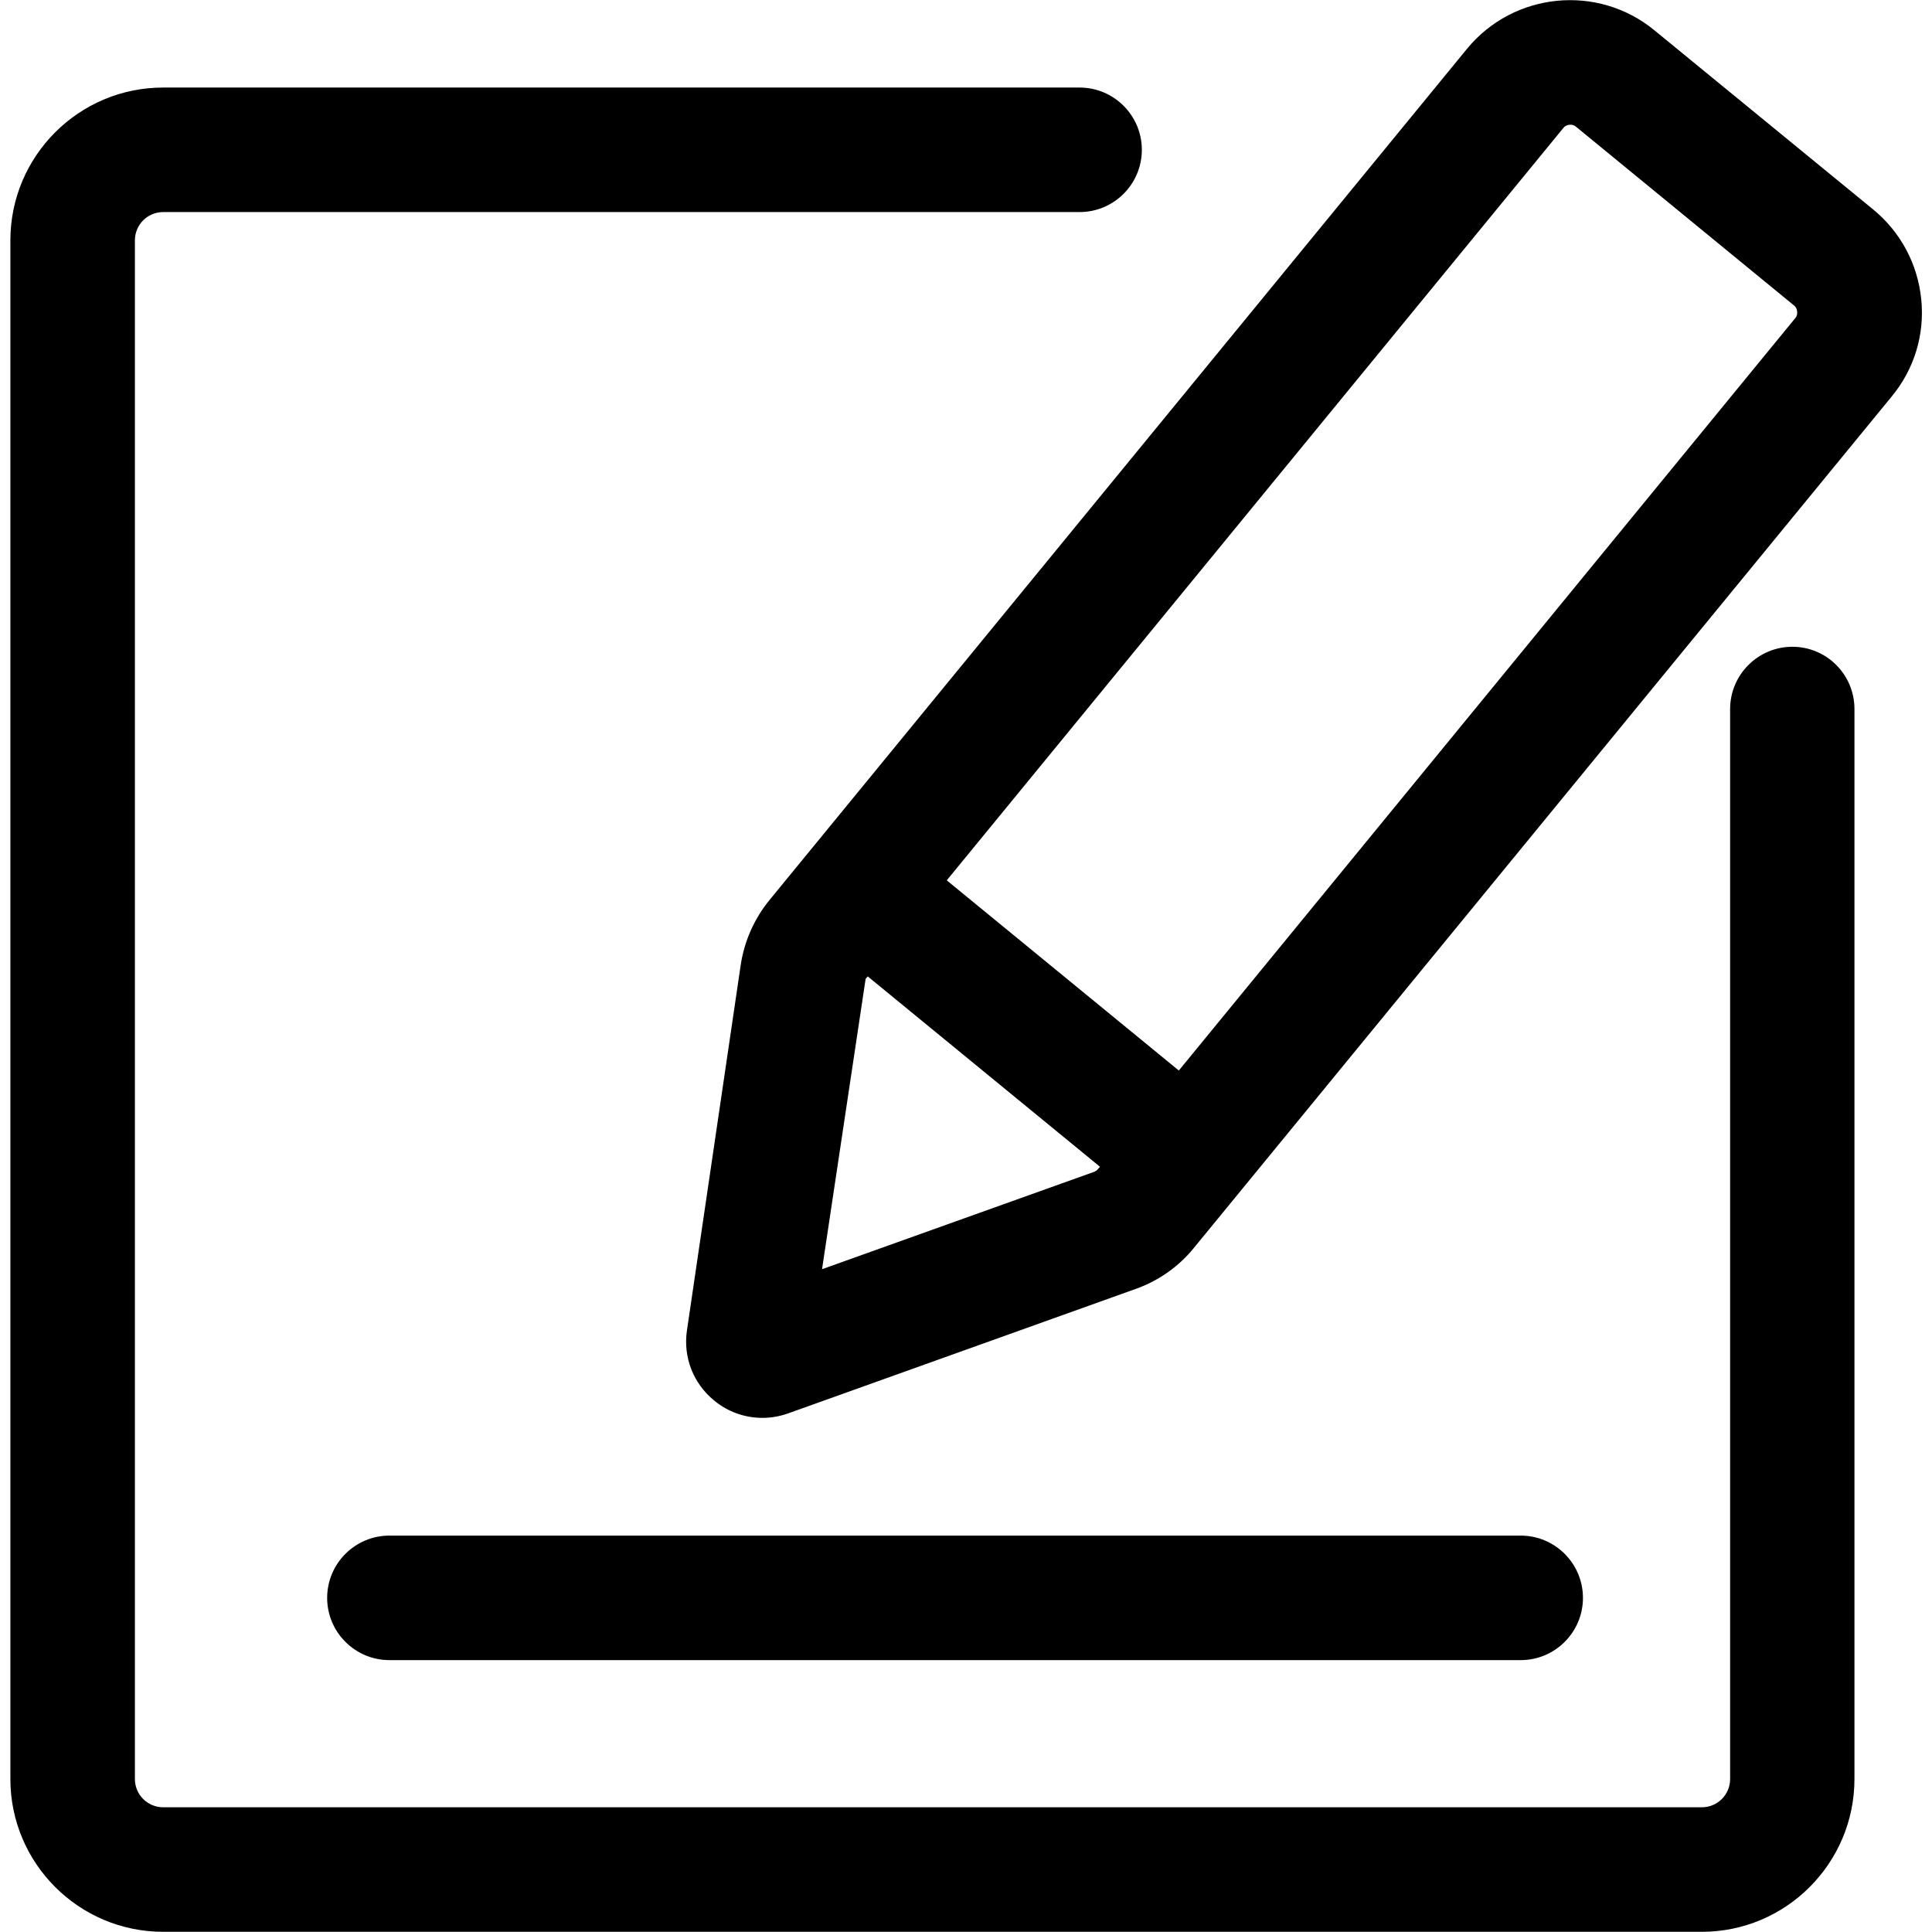 <svg t="1665369575694" class="icon" viewBox="0 0 1024 1024" version="1.1" xmlns="http://www.w3.org/2000/svg" p-id="4621"
    width="81" height="81">
    <path
        d="M950 342.8c-18.2 0-33 14.8-33 33v567.1c0 8.3-6.7 15-15 15H86.5c-8.3 0-15-6.7-15-15V127.4c0-8.3 6.7-15 15-15h485.7c18.2 0 33-14.8 33-33s-14.8-33-33-33H86.5c-44.7 0-81 36.3-81 81v815.5c0 44.7 36.3 81 81 81H902c44.6 0 80.9-36.3 80.9-81V375.8c0-18.2-14.7-33-32.9-33z"
        p-id="4622"></path>
    <path
        d="M206.4 879.9H806c18.2 0 33-14.8 33-33s-14.8-33-33-33H206.4c-18.2 0-33 14.8-33 33s14.8 33 33 33zM1018.3 158.6c-1.9-18.7-10.9-35.6-25.5-47.6l-116-95c-30-24.6-74.5-20.2-99.2 9.8L407.8 477.1c-8 9.8-13.3 21.7-15.2 34.3l-28.5 193.7c-2.1 14.2 3.3 28.1 14.4 37.2 7.4 6.1 16.4 9.2 25.6 9.2 4.6 0 9.2-0.8 13.7-2.4l184.3-66c12-4.3 22.7-11.8 30.7-21.7l369.8-451.2c12-14.5 17.6-32.9 15.7-51.6zM579.9 621.1l-144.2 51.6 23.1-153.9 1.1-1.3L583 618.4l-1.1 1.3c-0.5 0.6-1.2 1.1-2 1.4z m371.8-452.7l-326.9 399-123-100.8 327-399c0.8-1 2.2-1.5 3.6-1.5 1 0 2 0.3 2.7 0.9l116 95.1c1.6 1.3 2 4.7 0.6 6.3z"
        p-id="4623"></path>
</svg>